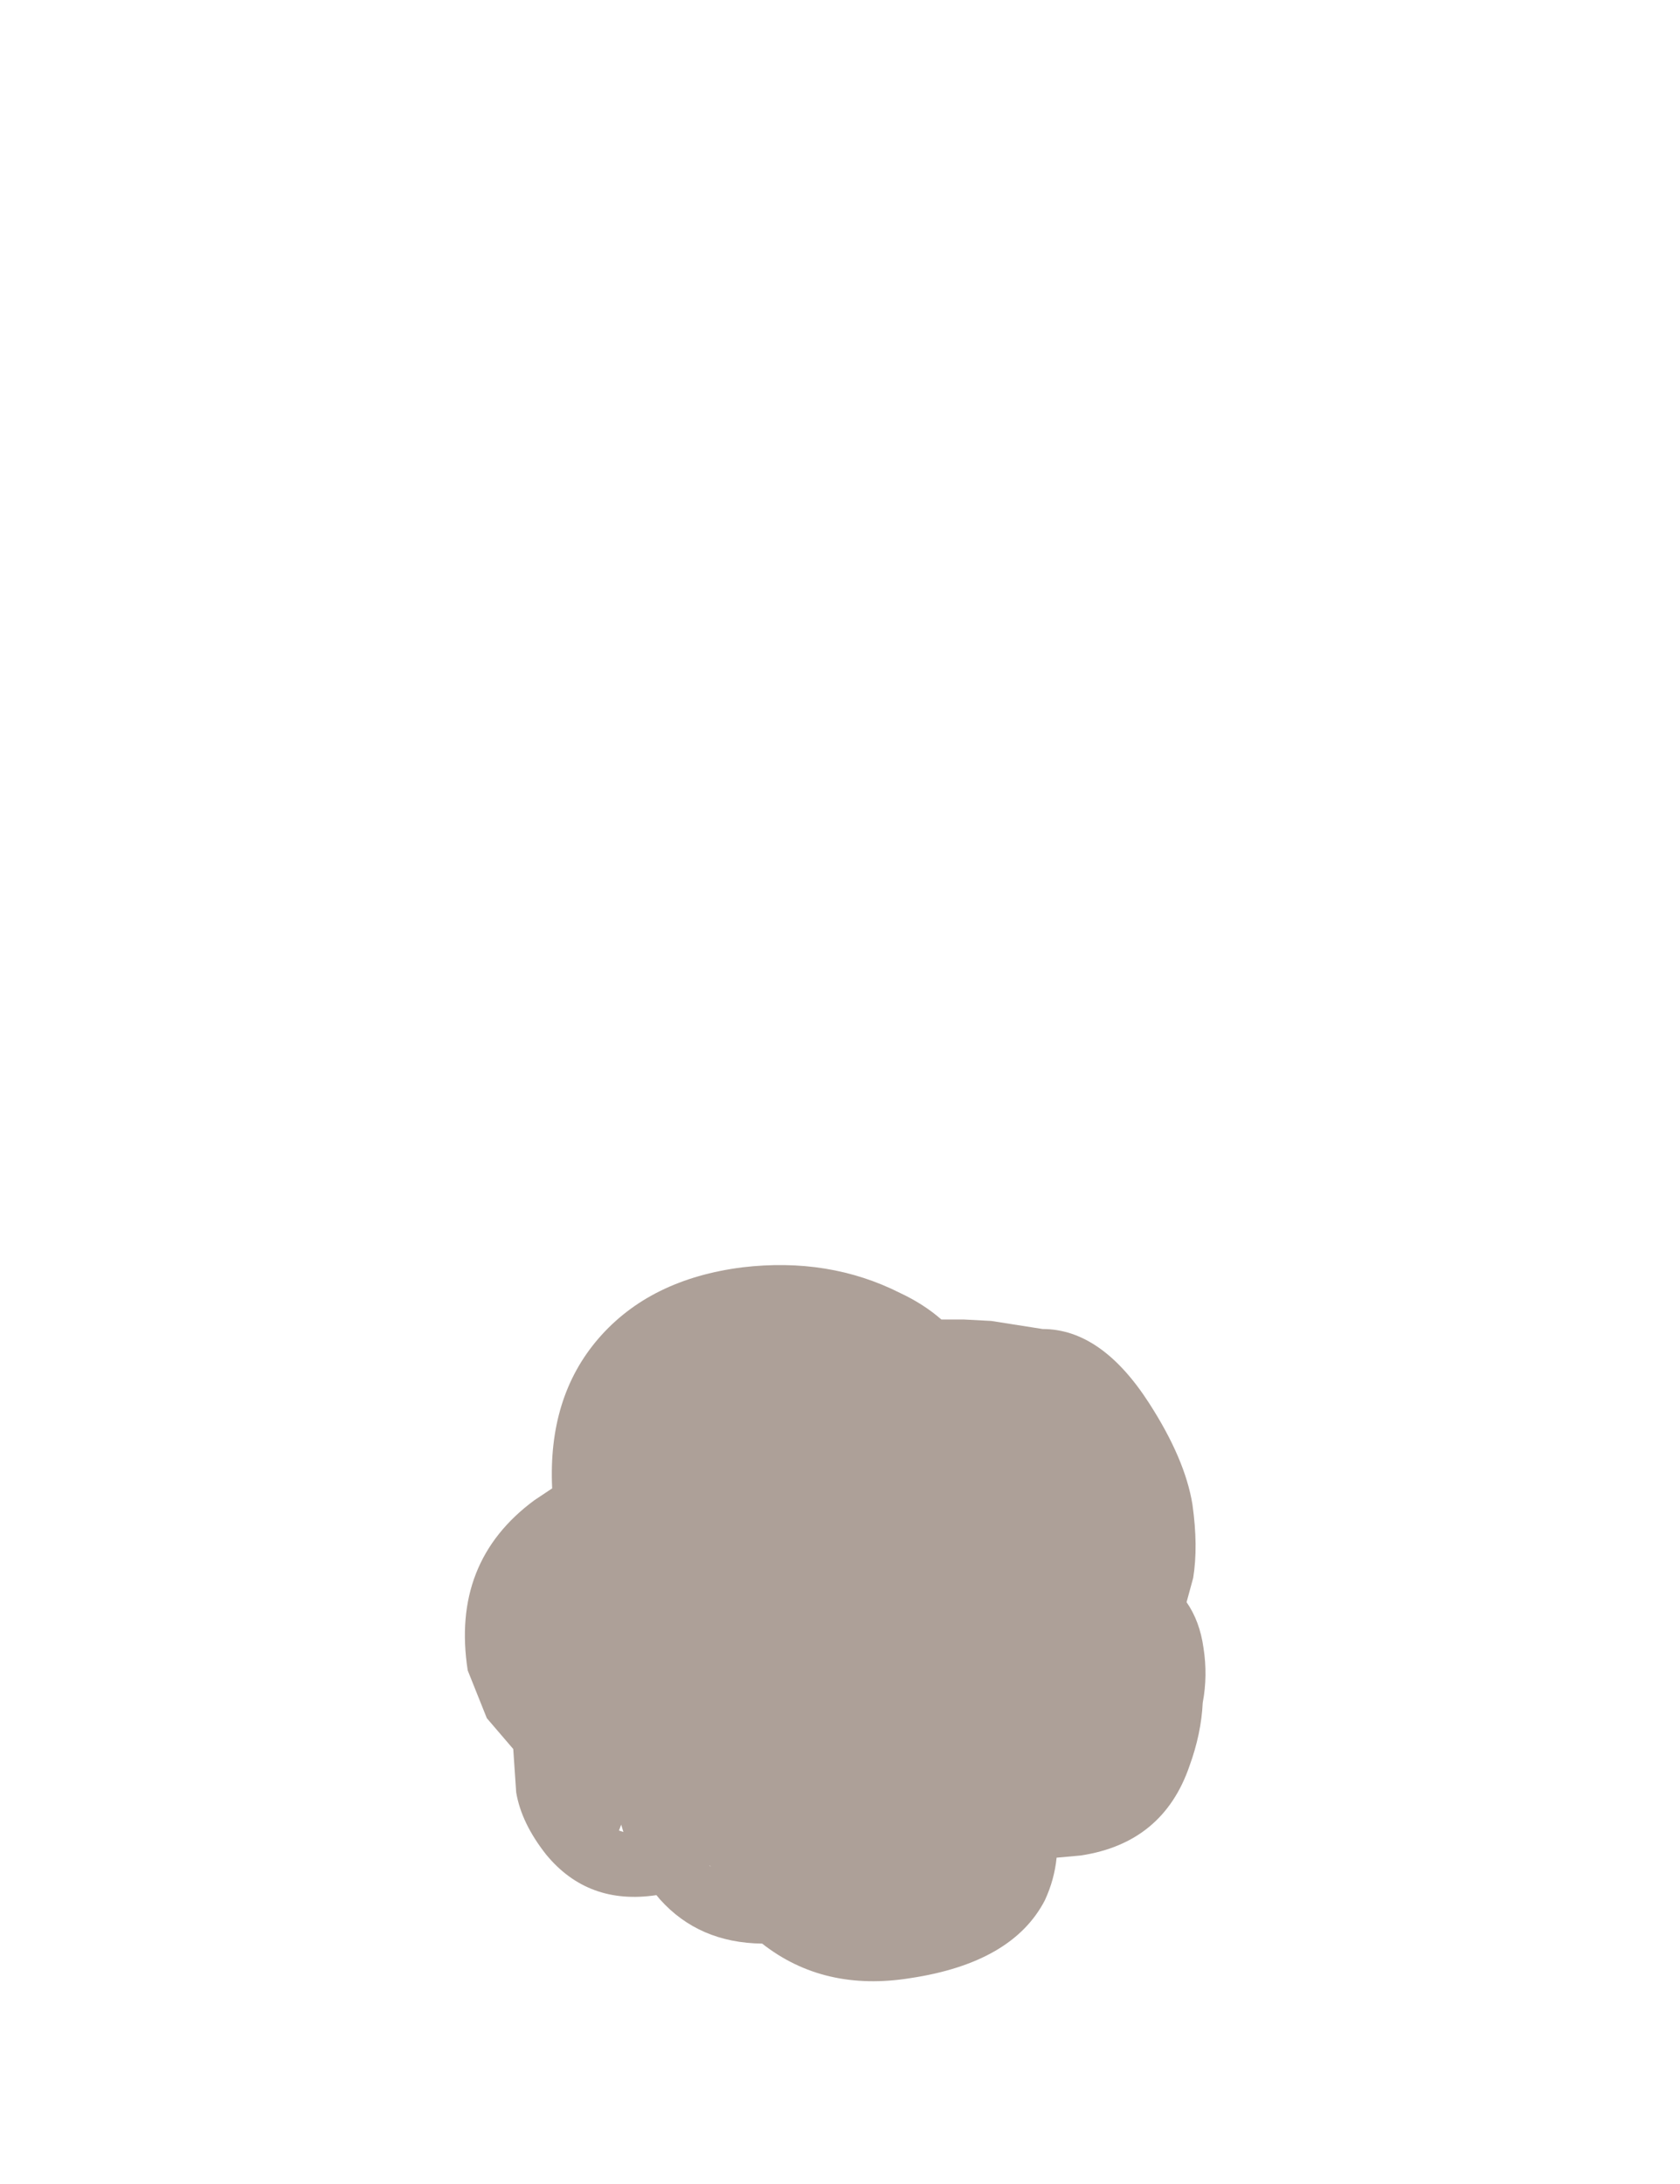 <?xml version="1.0" encoding="UTF-8" standalone="no"?>
<svg xmlns:ffdec="https://www.free-decompiler.com/flash" xmlns:xlink="http://www.w3.org/1999/xlink" ffdec:objectType="frame" height="148.7px" width="114.4px" xmlns="http://www.w3.org/2000/svg">
  <g transform="matrix(1.0, 0.0, 0.0, 1.0, 56.8, 109.4)">
    <use ffdec:characterId="1919" height="48.75" transform="matrix(1.0, 0.0, 0.0, 1.0, -25.15, -23.25)" width="50.45" xlink:href="#shape0"/>
  </g>
  <defs>
    <g id="shape0" transform="matrix(1.0, 0.0, 0.0, 1.0, 25.15, 23.25)">
      <path d="M21.45 -13.85 Q23.9 -10.05 24.4 -6.95 24.8 -4.1 24.45 -1.95 L24.0 -0.3 Q24.9 1.0 25.15 2.8 25.45 4.7 25.1 6.55 25.0 8.65 24.2 10.85 22.4 16.1 16.8 16.95 L15.15 17.1 Q15.0 18.6 14.35 20.0 12.15 24.25 5.2 25.3 -0.7 26.25 -4.9 22.95 -9.2 22.9 -11.85 19.95 L-12.1 19.65 Q-16.75 20.35 -19.6 16.9 -21.3 14.75 -21.65 12.65 L-21.85 9.7 -23.65 7.6 -24.95 4.35 Q-26.1 -3.05 -20.4 -7.25 L-19.2 -8.05 Q-19.5 -14.25 -16.05 -18.25 -12.55 -22.3 -6.25 -23.1 -0.35 -23.8 4.5 -21.35 6.1 -20.6 7.3 -19.55 L8.8 -19.55 10.7 -19.45 14.2 -18.9 Q18.2 -18.9 21.45 -13.85 M-8.4 17.7 L-8.45 17.65 -8.5 17.65 -8.4 17.7 M-14.65 15.25 L-14.35 15.35 -14.5 14.85 -14.65 15.25" fill="#ada098" fill-rule="evenodd" stroke="none"/>
    </g>
  </defs>
</svg>
